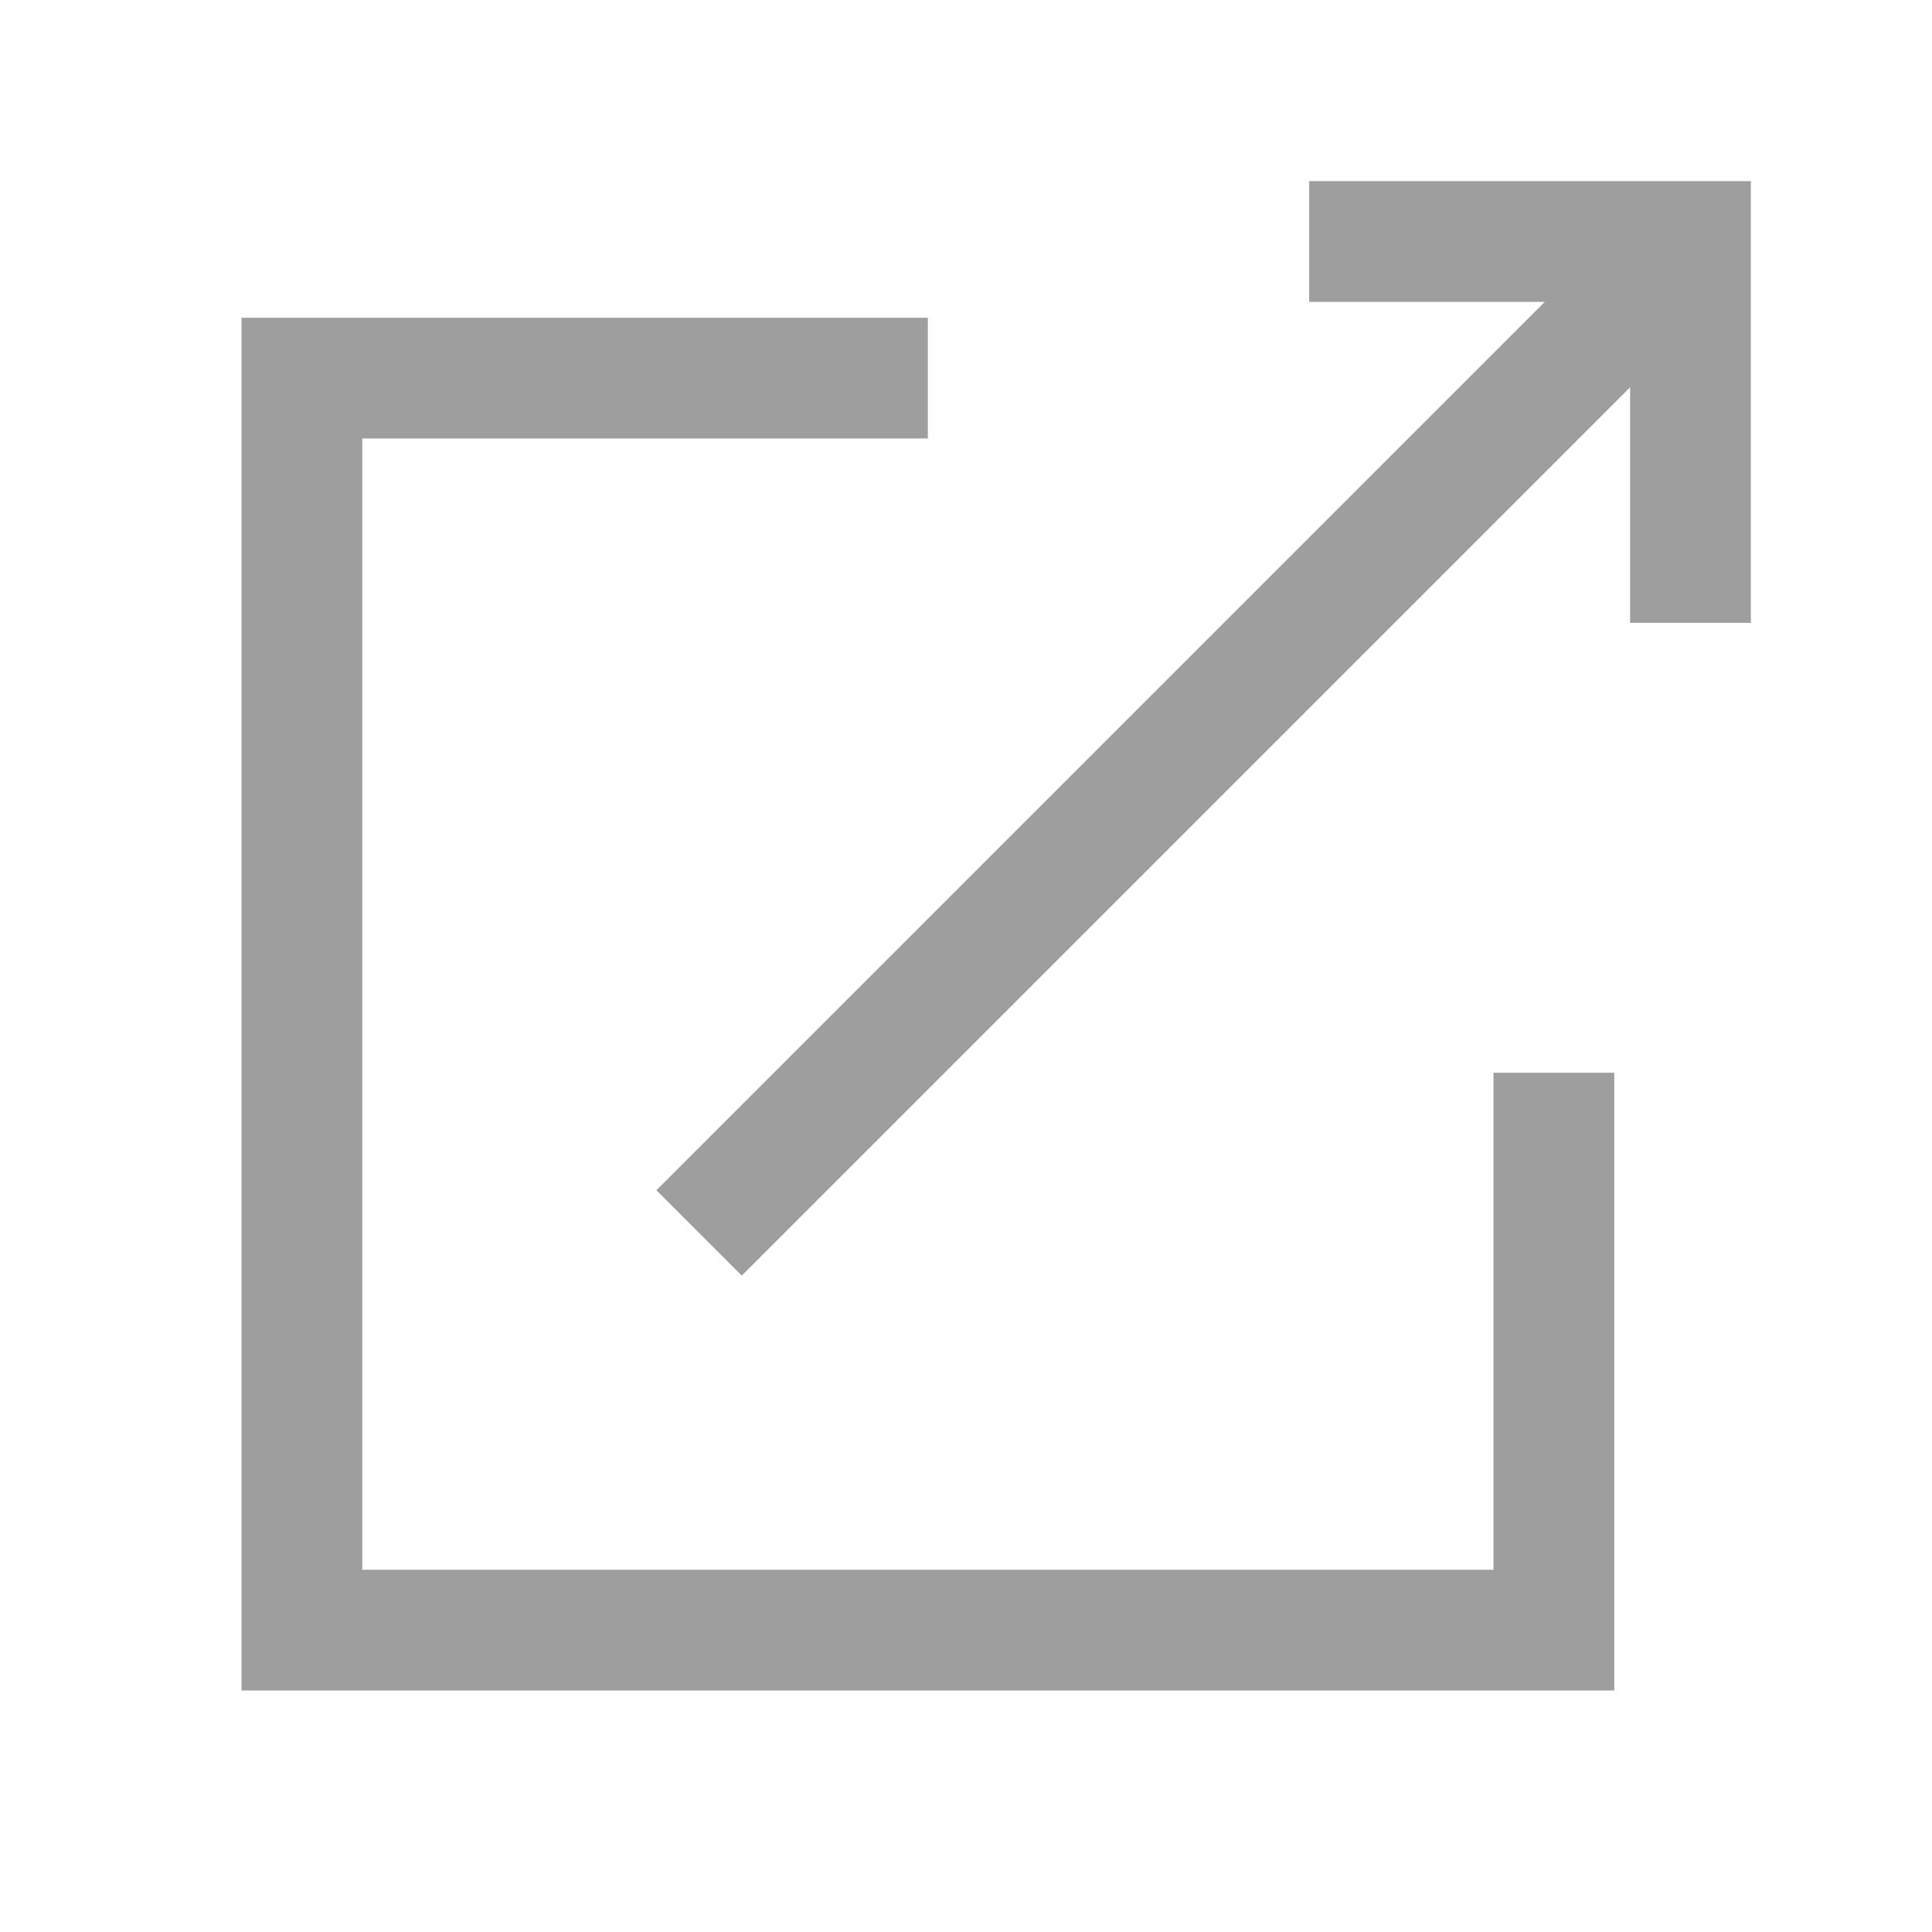 <svg width="24" height="24" viewBox="0 0 24 24" fill="none" xmlns="http://www.w3.org/2000/svg">
<path fill-rule="evenodd" clip-rule="evenodd" d="M11.526 3.947H4.5H3V5.447V19.5V21H4.5H18.553H20.053V19.5V13.326H18.553V19.5H4.5V5.447H11.526V3.947Z" fill="#9E9E9E"/>
<path d="M8.684 15.316L21 3" stroke="#9E9E9E" stroke-width="1.5"/>
<path d="M16.263 3H21V7.737" stroke="#9E9E9E" stroke-width="1.5"/>
</svg>
